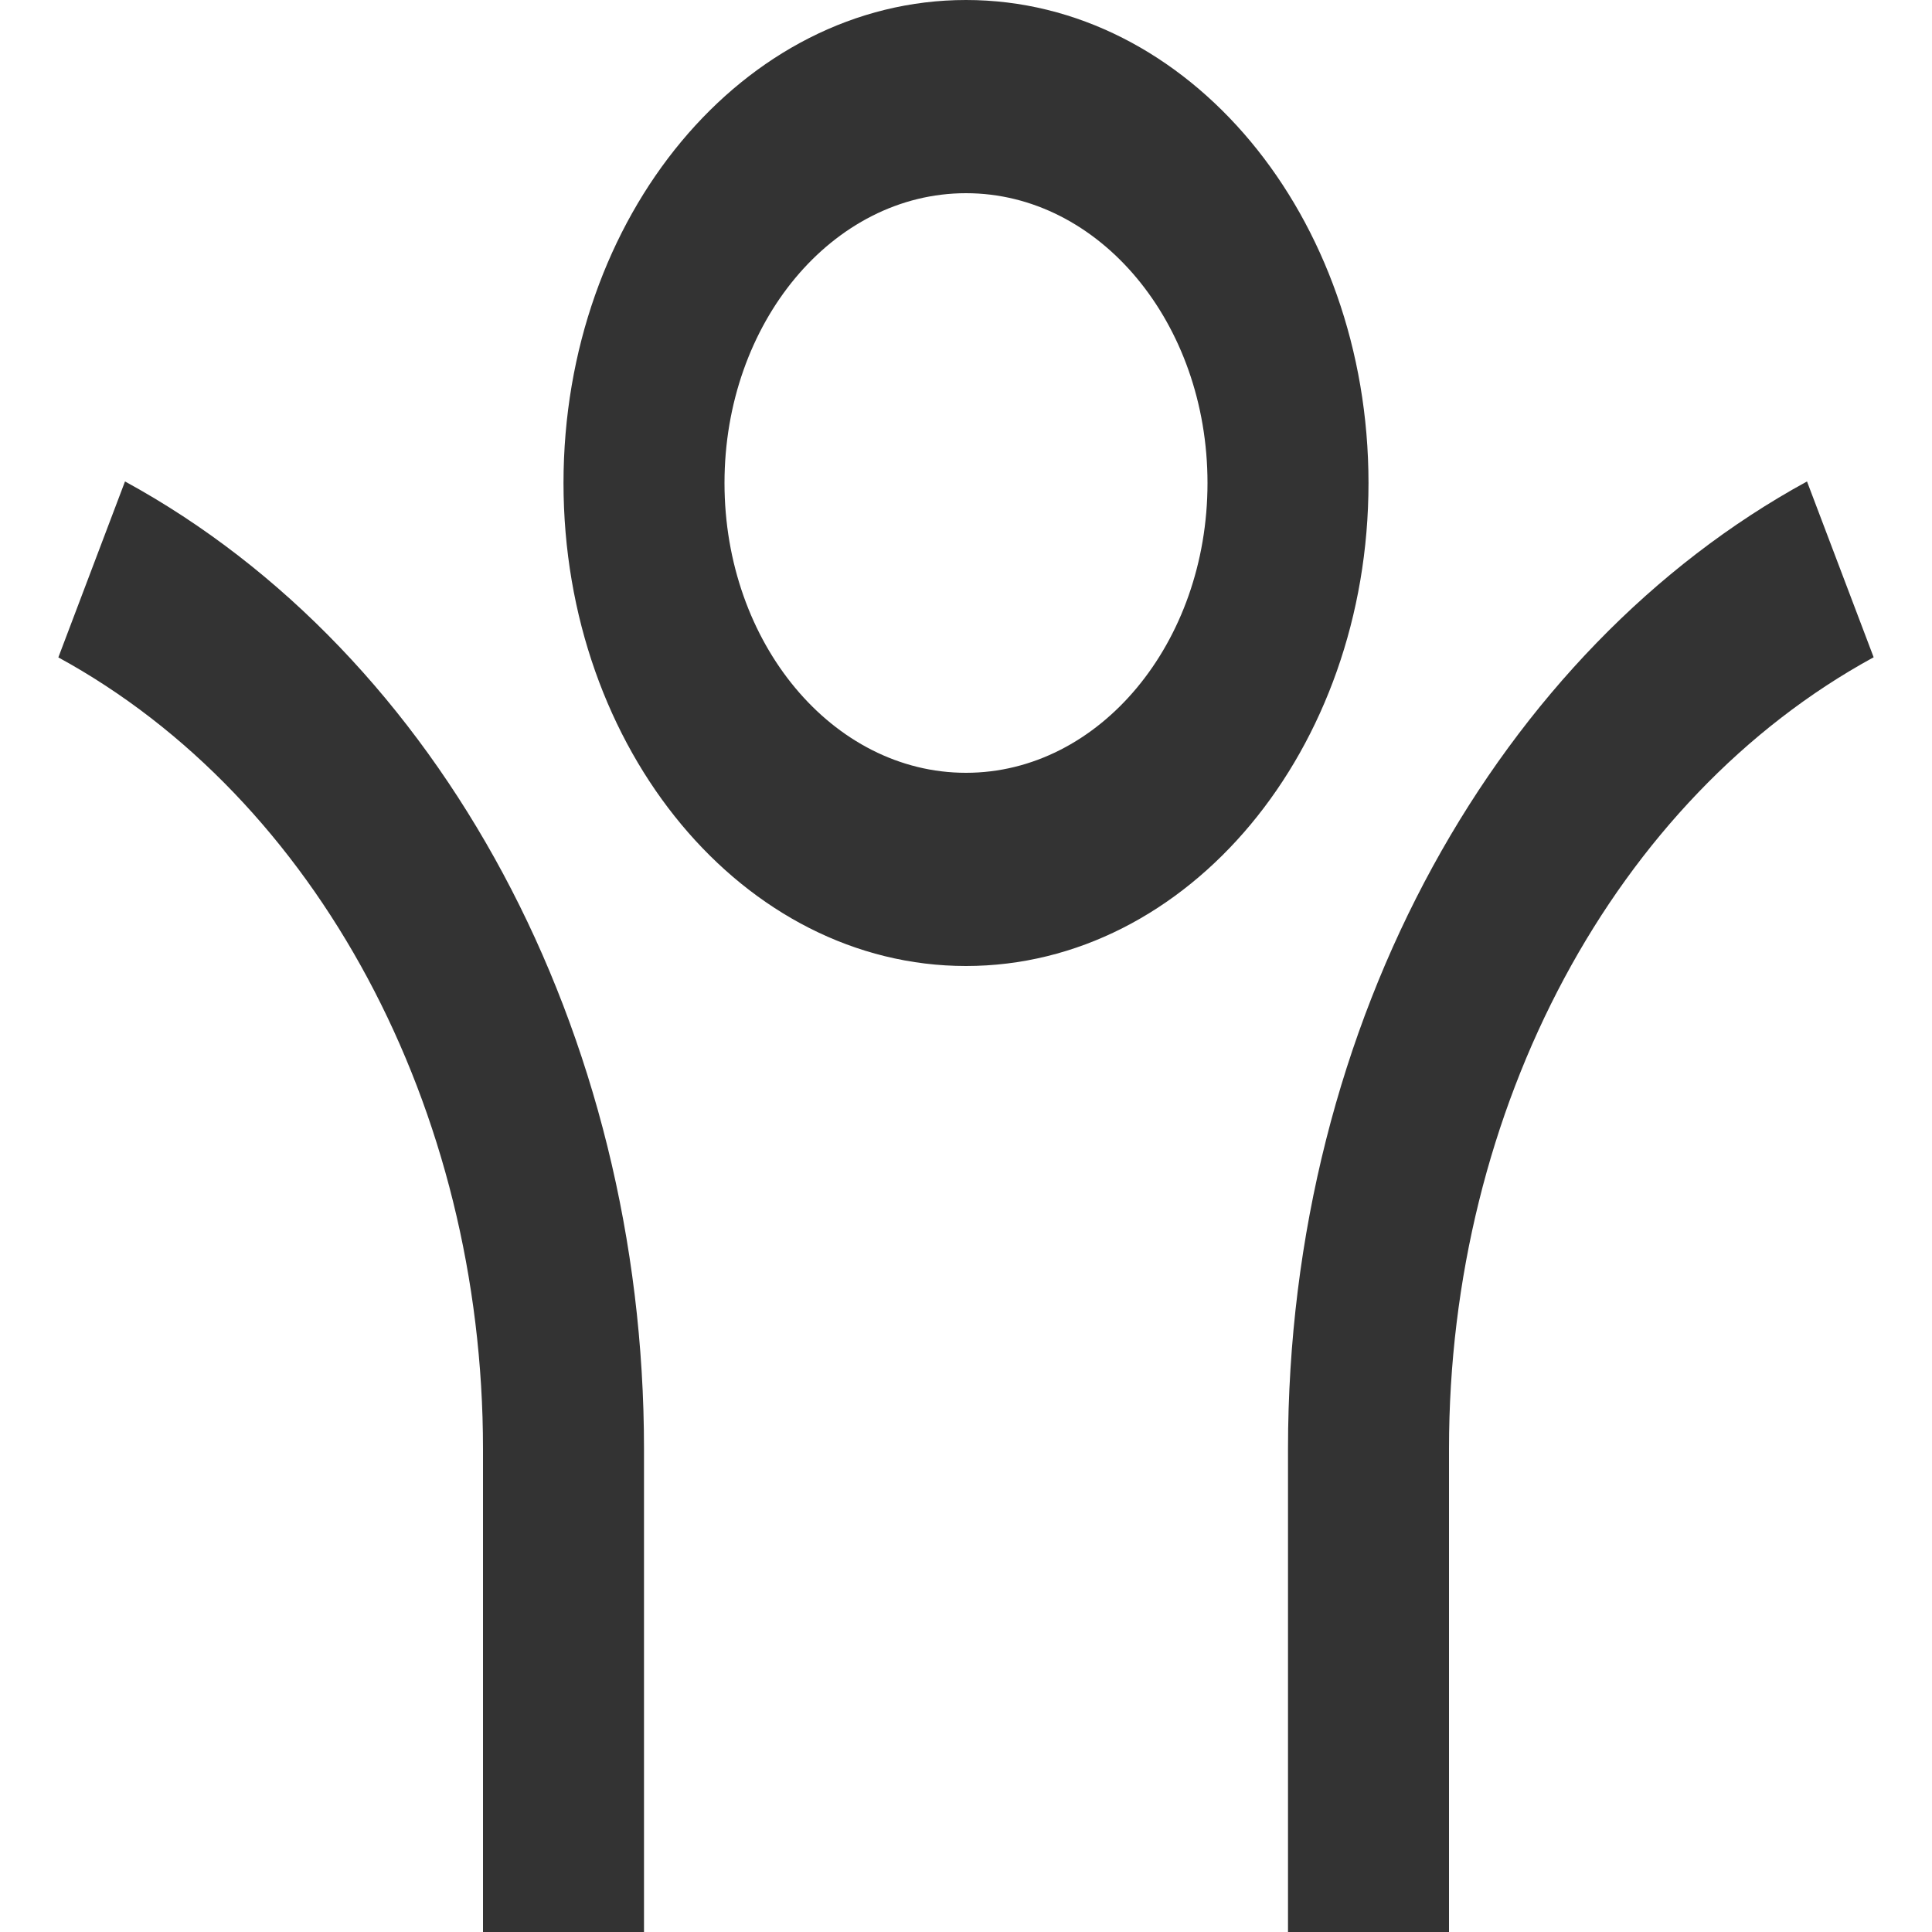 ﻿<?xml version="1.0" encoding="utf-8"?>
<svg version="1.1" xmlns:xlink="http://www.w3.org/1999/xlink" width="30px" height="30px" xmlns="http://www.w3.org/2000/svg">
  <g transform="matrix(1 0 0 1 -132 -189 )">
    <path d="M 29.094 10.206  C 25.077 12.398  22.499 17.205  22.5 22.5  L 22.5 30  L 20 30  L 20 22.5  C 20 15.823  23.305 10.073  28.059 7.476  L 29.094 10.206  Z M 1.941 7.476  C 6.85 10.155  10.001 16.029  10 22.5  L 10 30  L 7.5 30  L 7.5 22.5  C 7.5 17.206  4.922 12.399  0.906 10.208  L 1.941 7.476  Z M 15 15  C 11.548 15  8.75 11.642  8.75 7.5  C 8.75 3.358  11.548 0  15 0  C 18.452 0  21.25 3.358  21.25 7.5  C 21.25 11.642  18.452 15  15 15  Z M 15 12  C 17.071 12  18.75 9.985  18.75 7.5  C 18.75 5.015  17.071 3  15 3  C 12.929 3  11.25 5.015  11.25 7.5  C 11.25 9.985  12.929 12  15 12  Z " fill-rule="nonzero" fill="#333333" stroke="none" transform="matrix(1 0 0 1 132 189 )" />
  </g>
</svg>